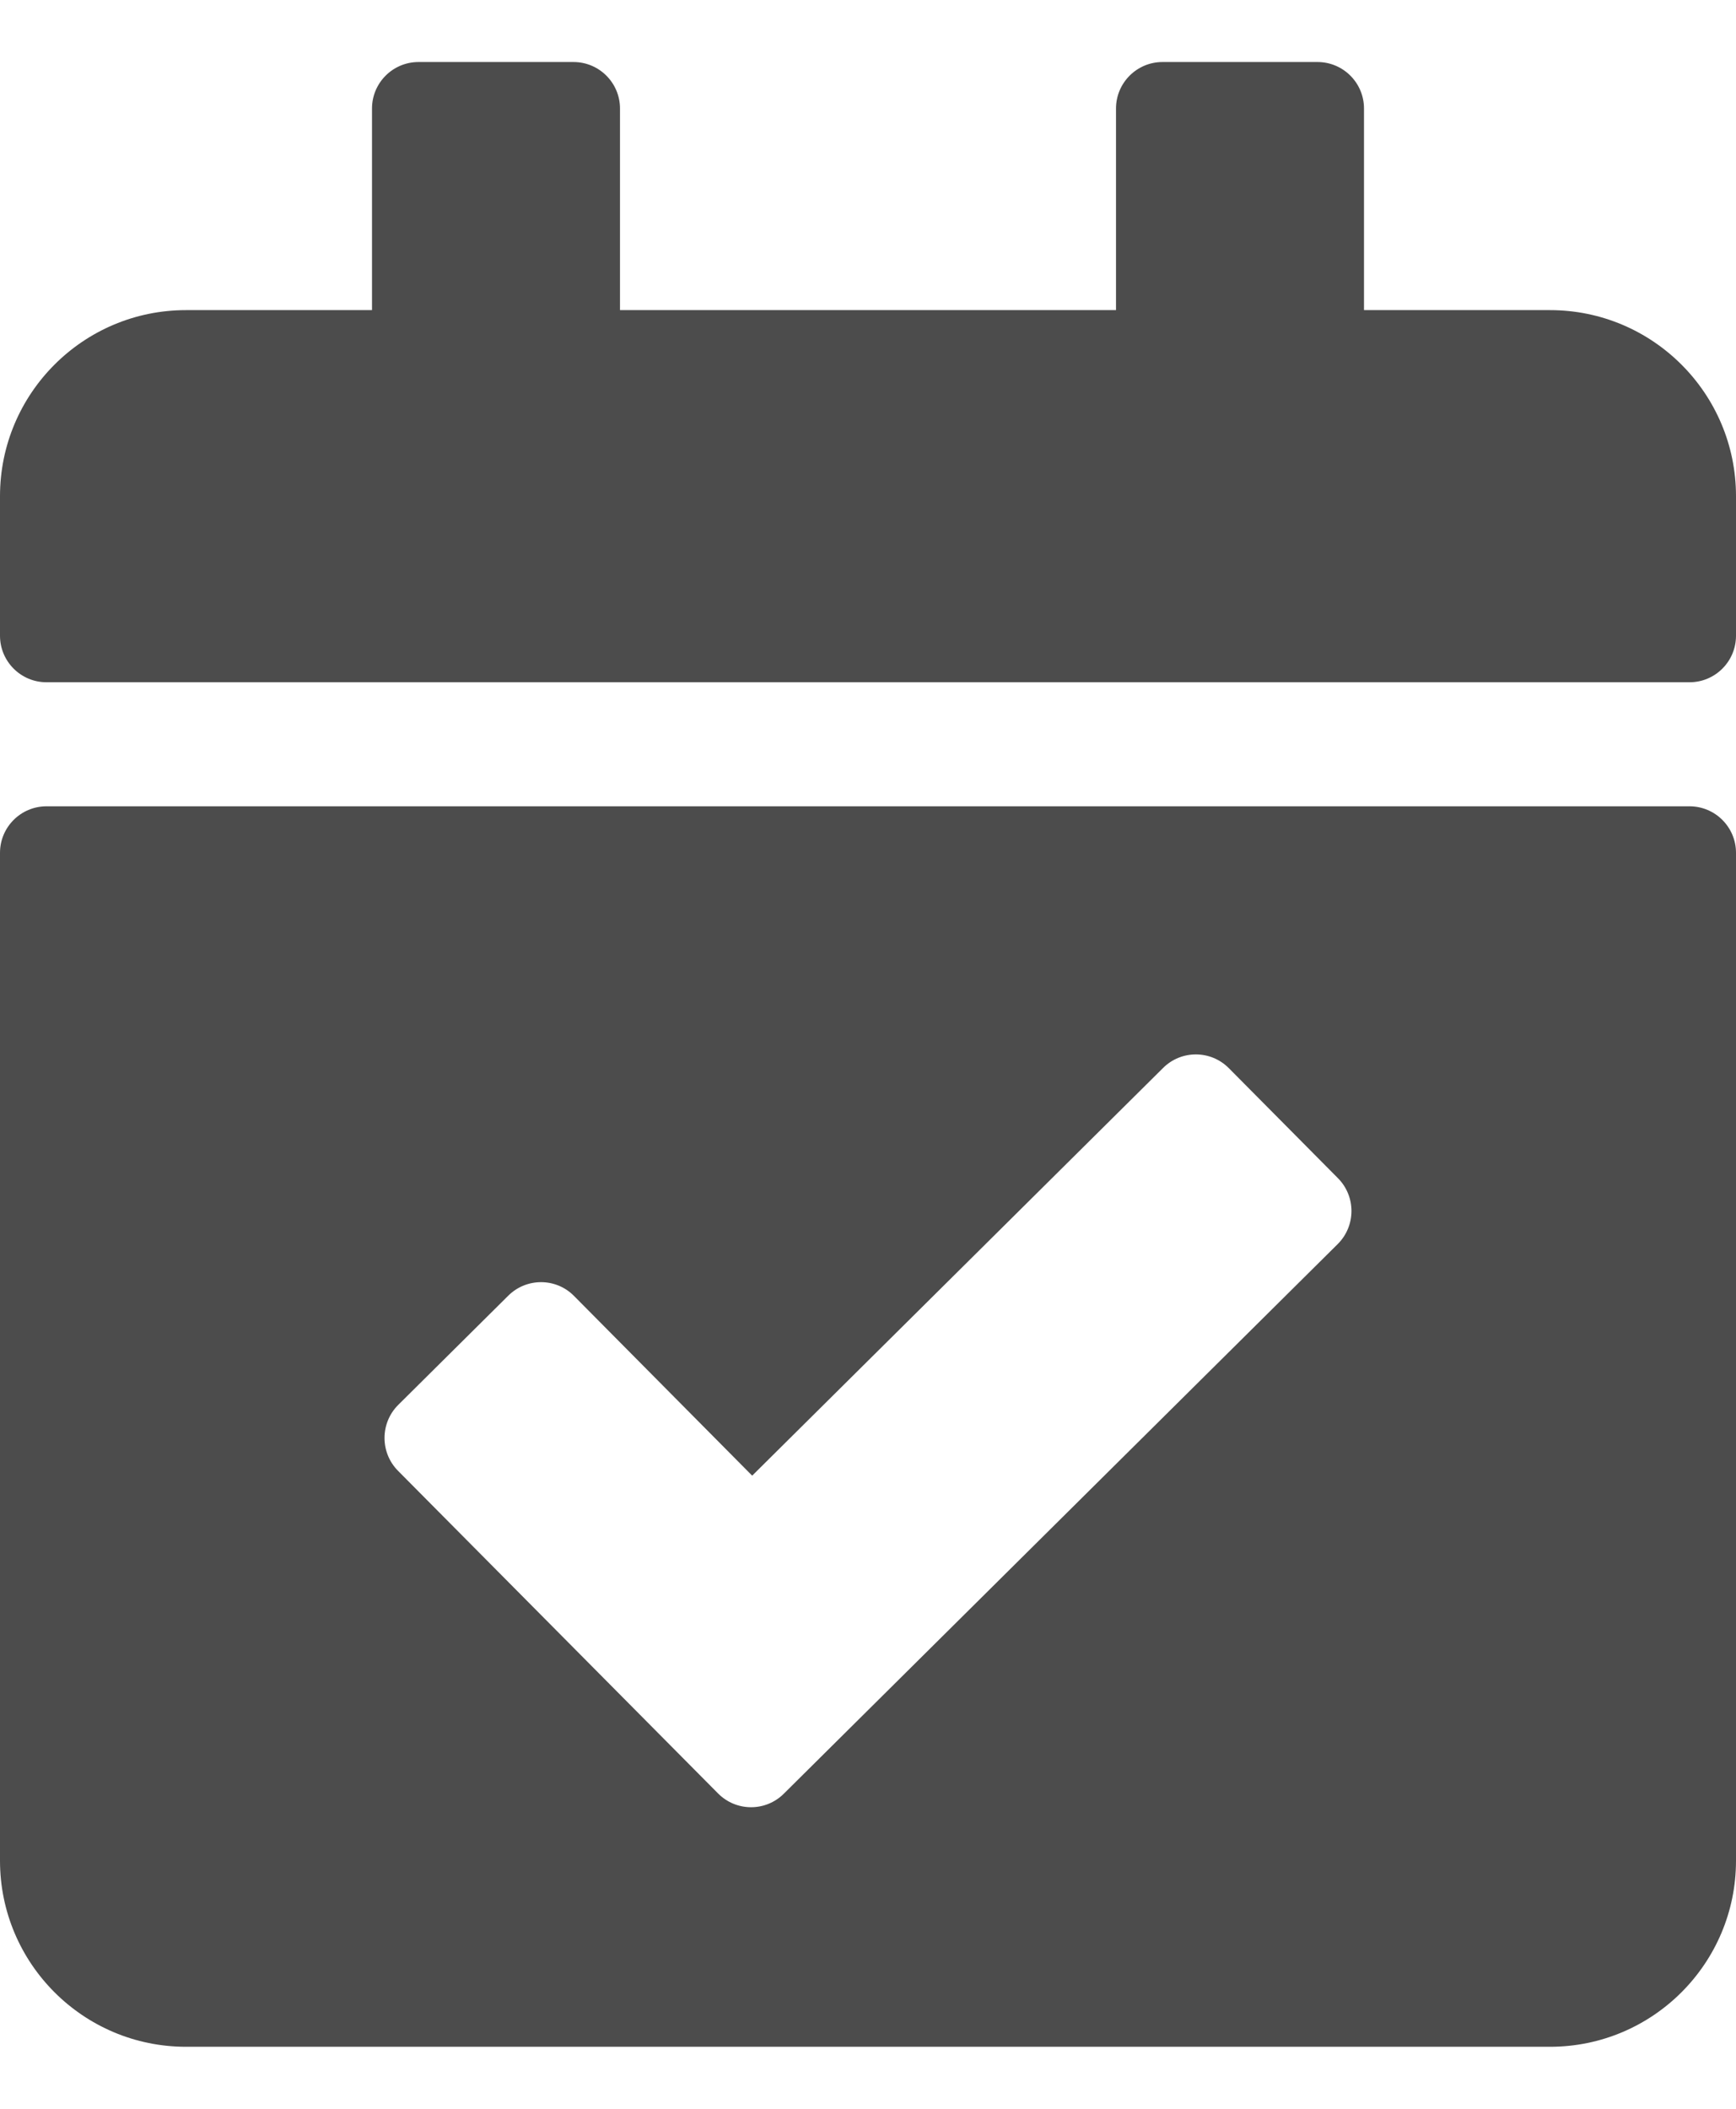 <svg width="14" height="17" viewBox="0 0 14 17" fill="none" xmlns="http://www.w3.org/2000/svg">
<path d="M13.625 5.5H0.375C0.168 5.5 0 5.332 0 5.125V4C0 3.172 0.672 2.5 1.5 2.5H3V0.875C3 0.668 3.168 0.5 3.375 0.5H4.625C4.832 0.5 5 0.668 5 0.875V2.5H9V0.875C9 0.668 9.168 0.5 9.375 0.5H10.625C10.832 0.5 11 0.668 11 0.875V2.5H12.5C13.328 2.5 14 3.172 14 4V5.125C14 5.332 13.832 5.5 13.625 5.5ZM0.375 6.5H13.625C13.832 6.5 14 6.668 14 6.875V15C14 15.828 13.328 16.5 12.5 16.5H1.5C0.672 16.5 0 15.828 0 15V6.875C0 6.668 0.168 6.5 0.375 6.5ZM10.79 9.498L9.91 8.611C9.764 8.464 9.527 8.463 9.38 8.609L6.066 11.896L4.629 10.447C4.484 10.3 4.246 10.299 4.099 10.445L3.212 11.325C3.065 11.471 3.064 11.709 3.209 11.856L5.791 14.458C5.937 14.605 6.174 14.606 6.321 14.46L10.788 10.029C10.935 9.883 10.936 9.645 10.79 9.498Z" fill="#4C4C4C"/>
</svg>
